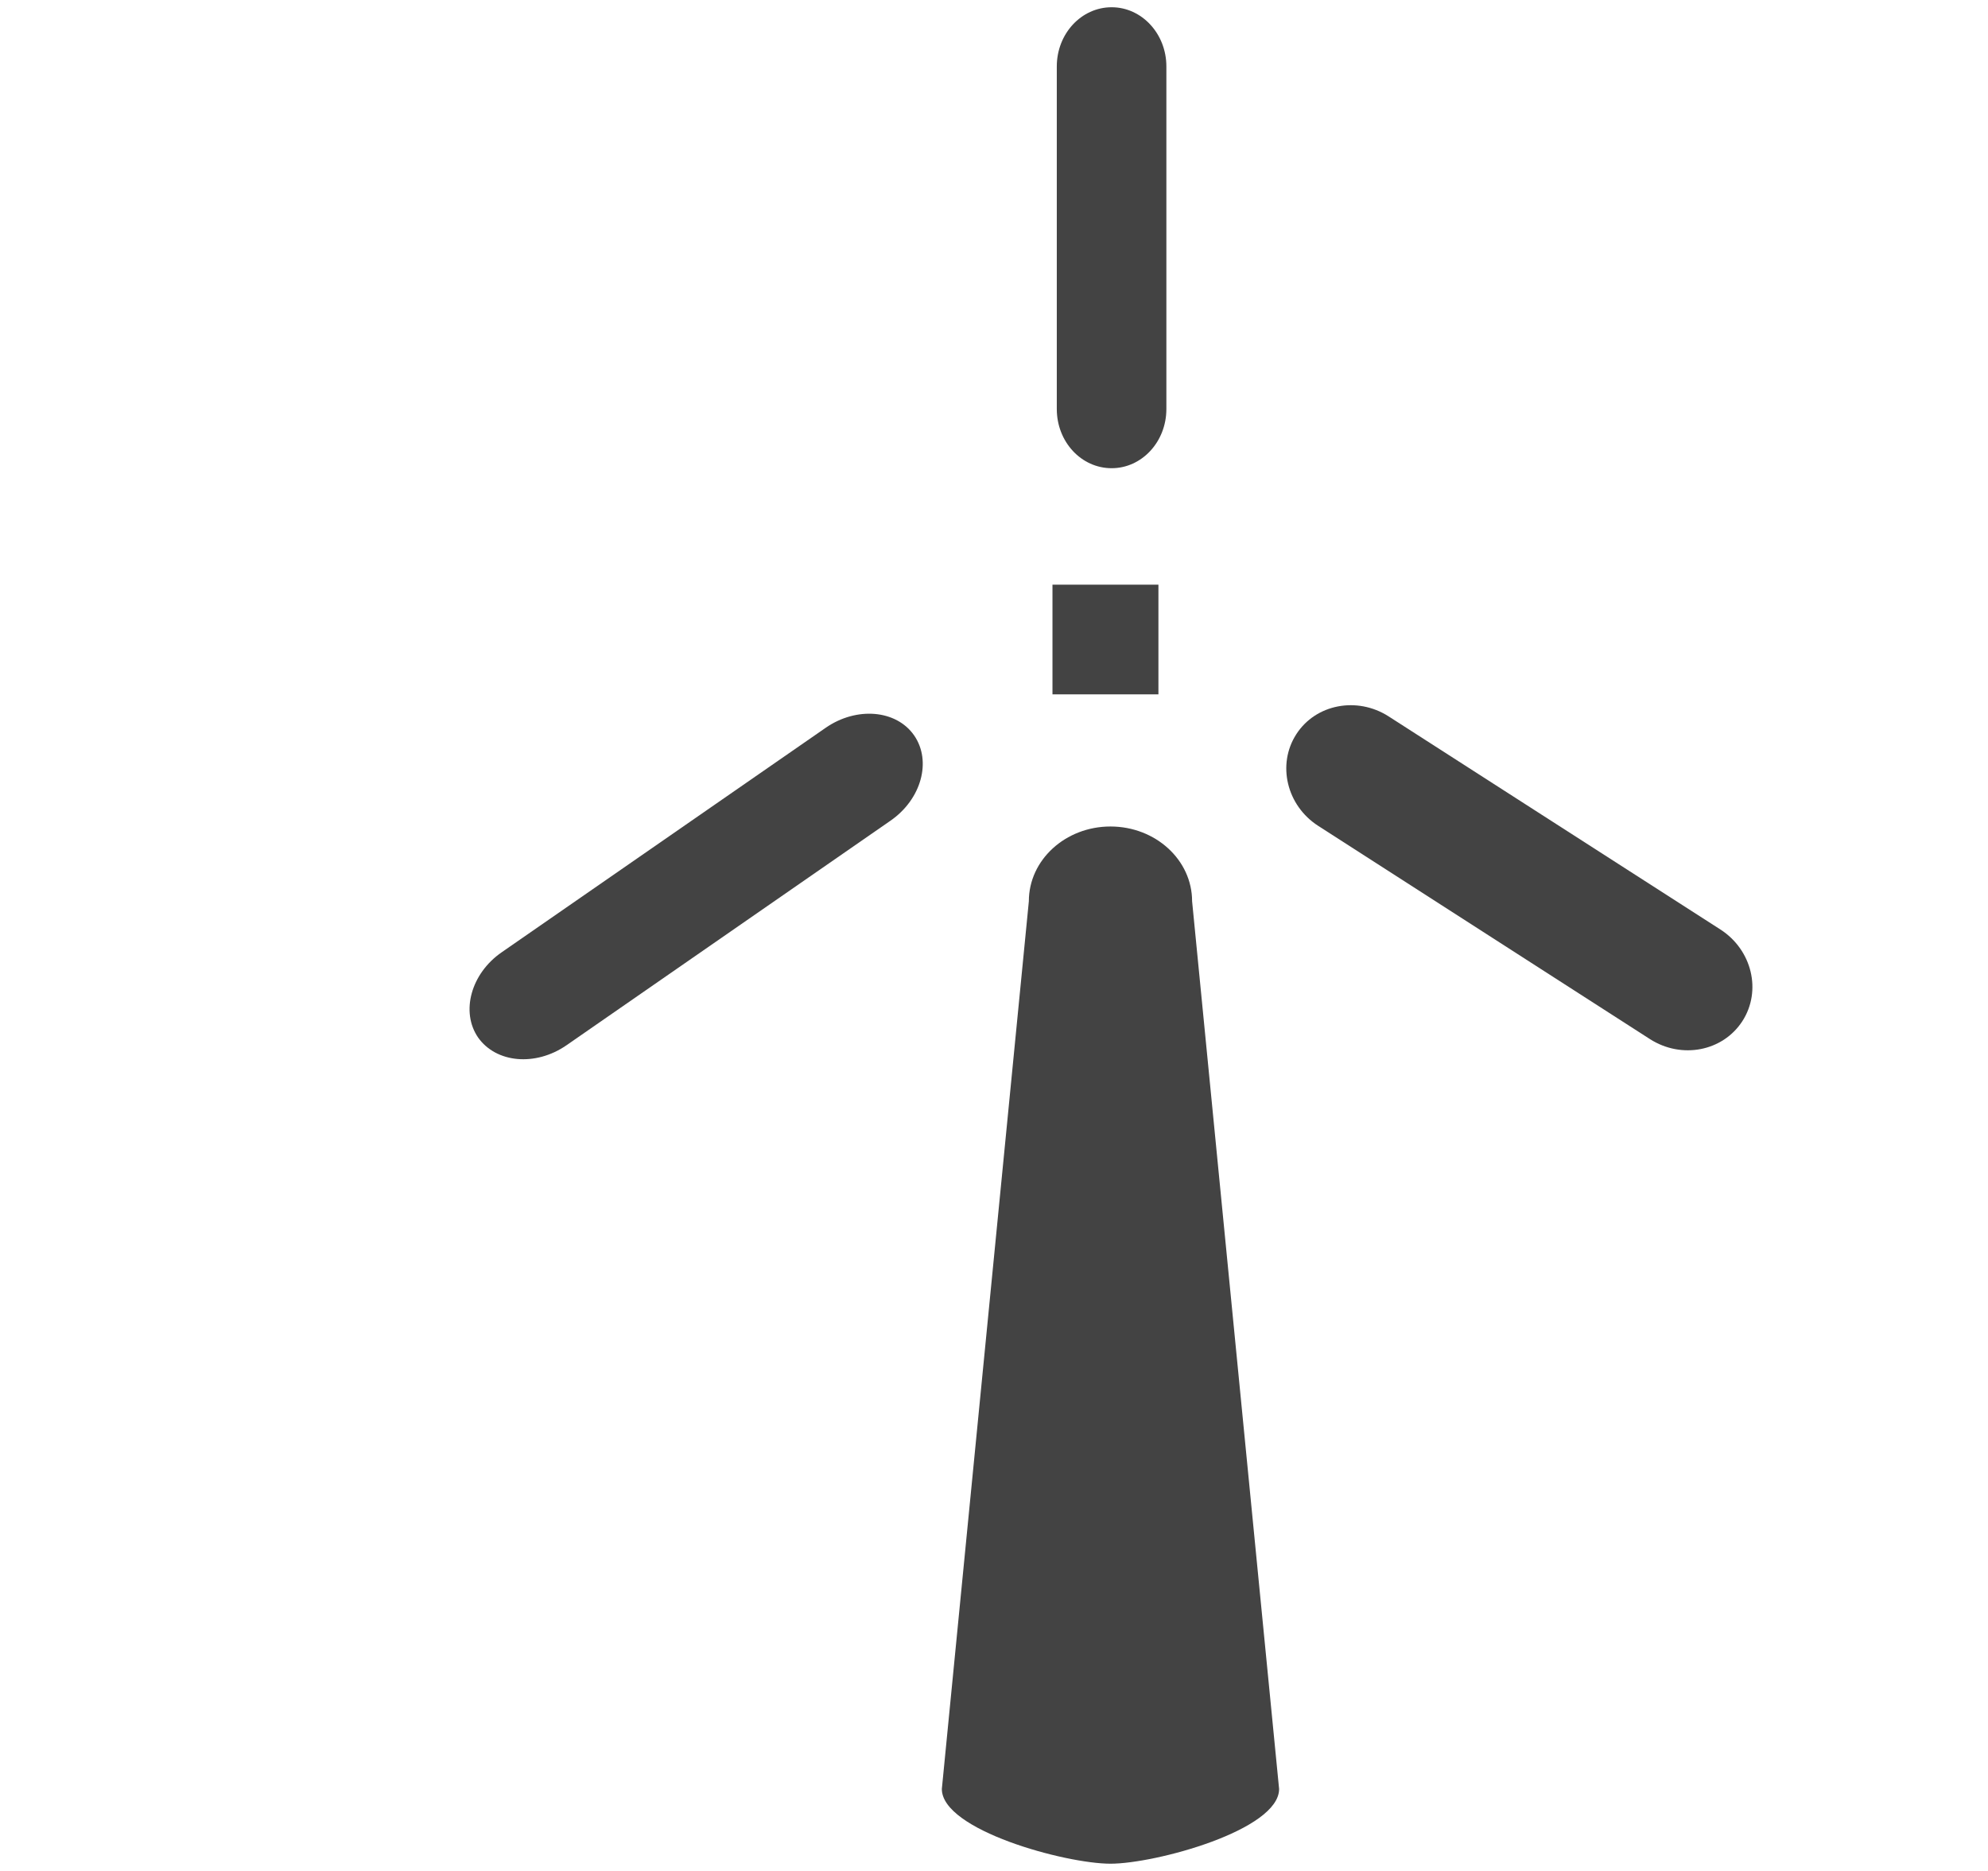 
<svg viewBox="0 0 17 16" version="1.1" xmlns="http://www.w3.org/2000/svg" xmlns:xlink="http://www.w3.org/1999/xlink" class="si-glyph si-glyph-wind-turbines"><title>683</title><defs></defs><g stroke="none" stroke-width="1" fill="none" fill-rule="evenodd"><g transform="translate(4, 0)" fill="#434343"><g><path d="M6.938,15.299 C6.938,15.651 5.88,15.938 5.496,15.938 L5.496,15.938 C5.111,15.938 4.054,15.651 4.054,15.299 L4.798,7.707 C4.798,7.354 5.111,7.068 5.496,7.068 L5.496,7.068 C5.881,7.068 6.194,7.354 6.194,7.707 L6.938,15.299 L6.938,15.299 Z" class="si-glyph-fill"></path><path d="M5.974,3.498 C5.974,3.778 5.764,4.004 5.506,4.004 L5.506,4.004 C5.246,4.004 5.037,3.778 5.037,3.498 L5.037,0.568 C5.037,0.289 5.246,0.062 5.506,0.062 L5.506,0.062 C5.764,0.062 5.974,0.289 5.974,0.568 L5.974,3.498 L5.974,3.498 Z" class="si-glyph-fill"></path><path d="M0.844,8.939 C0.579,9.122 0.242,9.091 0.088,8.872 L0.088,8.872 C-0.062,8.653 0.027,8.325 0.291,8.143 L3.062,6.223 C3.326,6.041 3.665,6.07 3.817,6.289 L3.817,6.289 C3.969,6.509 3.879,6.836 3.614,7.019 L0.844,8.939 L0.844,8.939 Z" class="si-glyph-fill"></path><path d="M10.712,7.949 C10.983,8.124 11.066,8.474 10.9,8.732 L10.9,8.732 C10.732,8.992 10.379,9.059 10.109,8.886 L7.273,7.063 C7.003,6.89 6.918,6.538 7.085,6.279 L7.085,6.279 C7.251,6.021 7.605,5.954 7.874,6.126 L10.712,7.949 L10.712,7.949 Z" class="si-glyph-fill"></path></g><rect x="5" y="5" width="0.906" height="0.938" class="si-glyph-fill"></rect></g></g></svg>